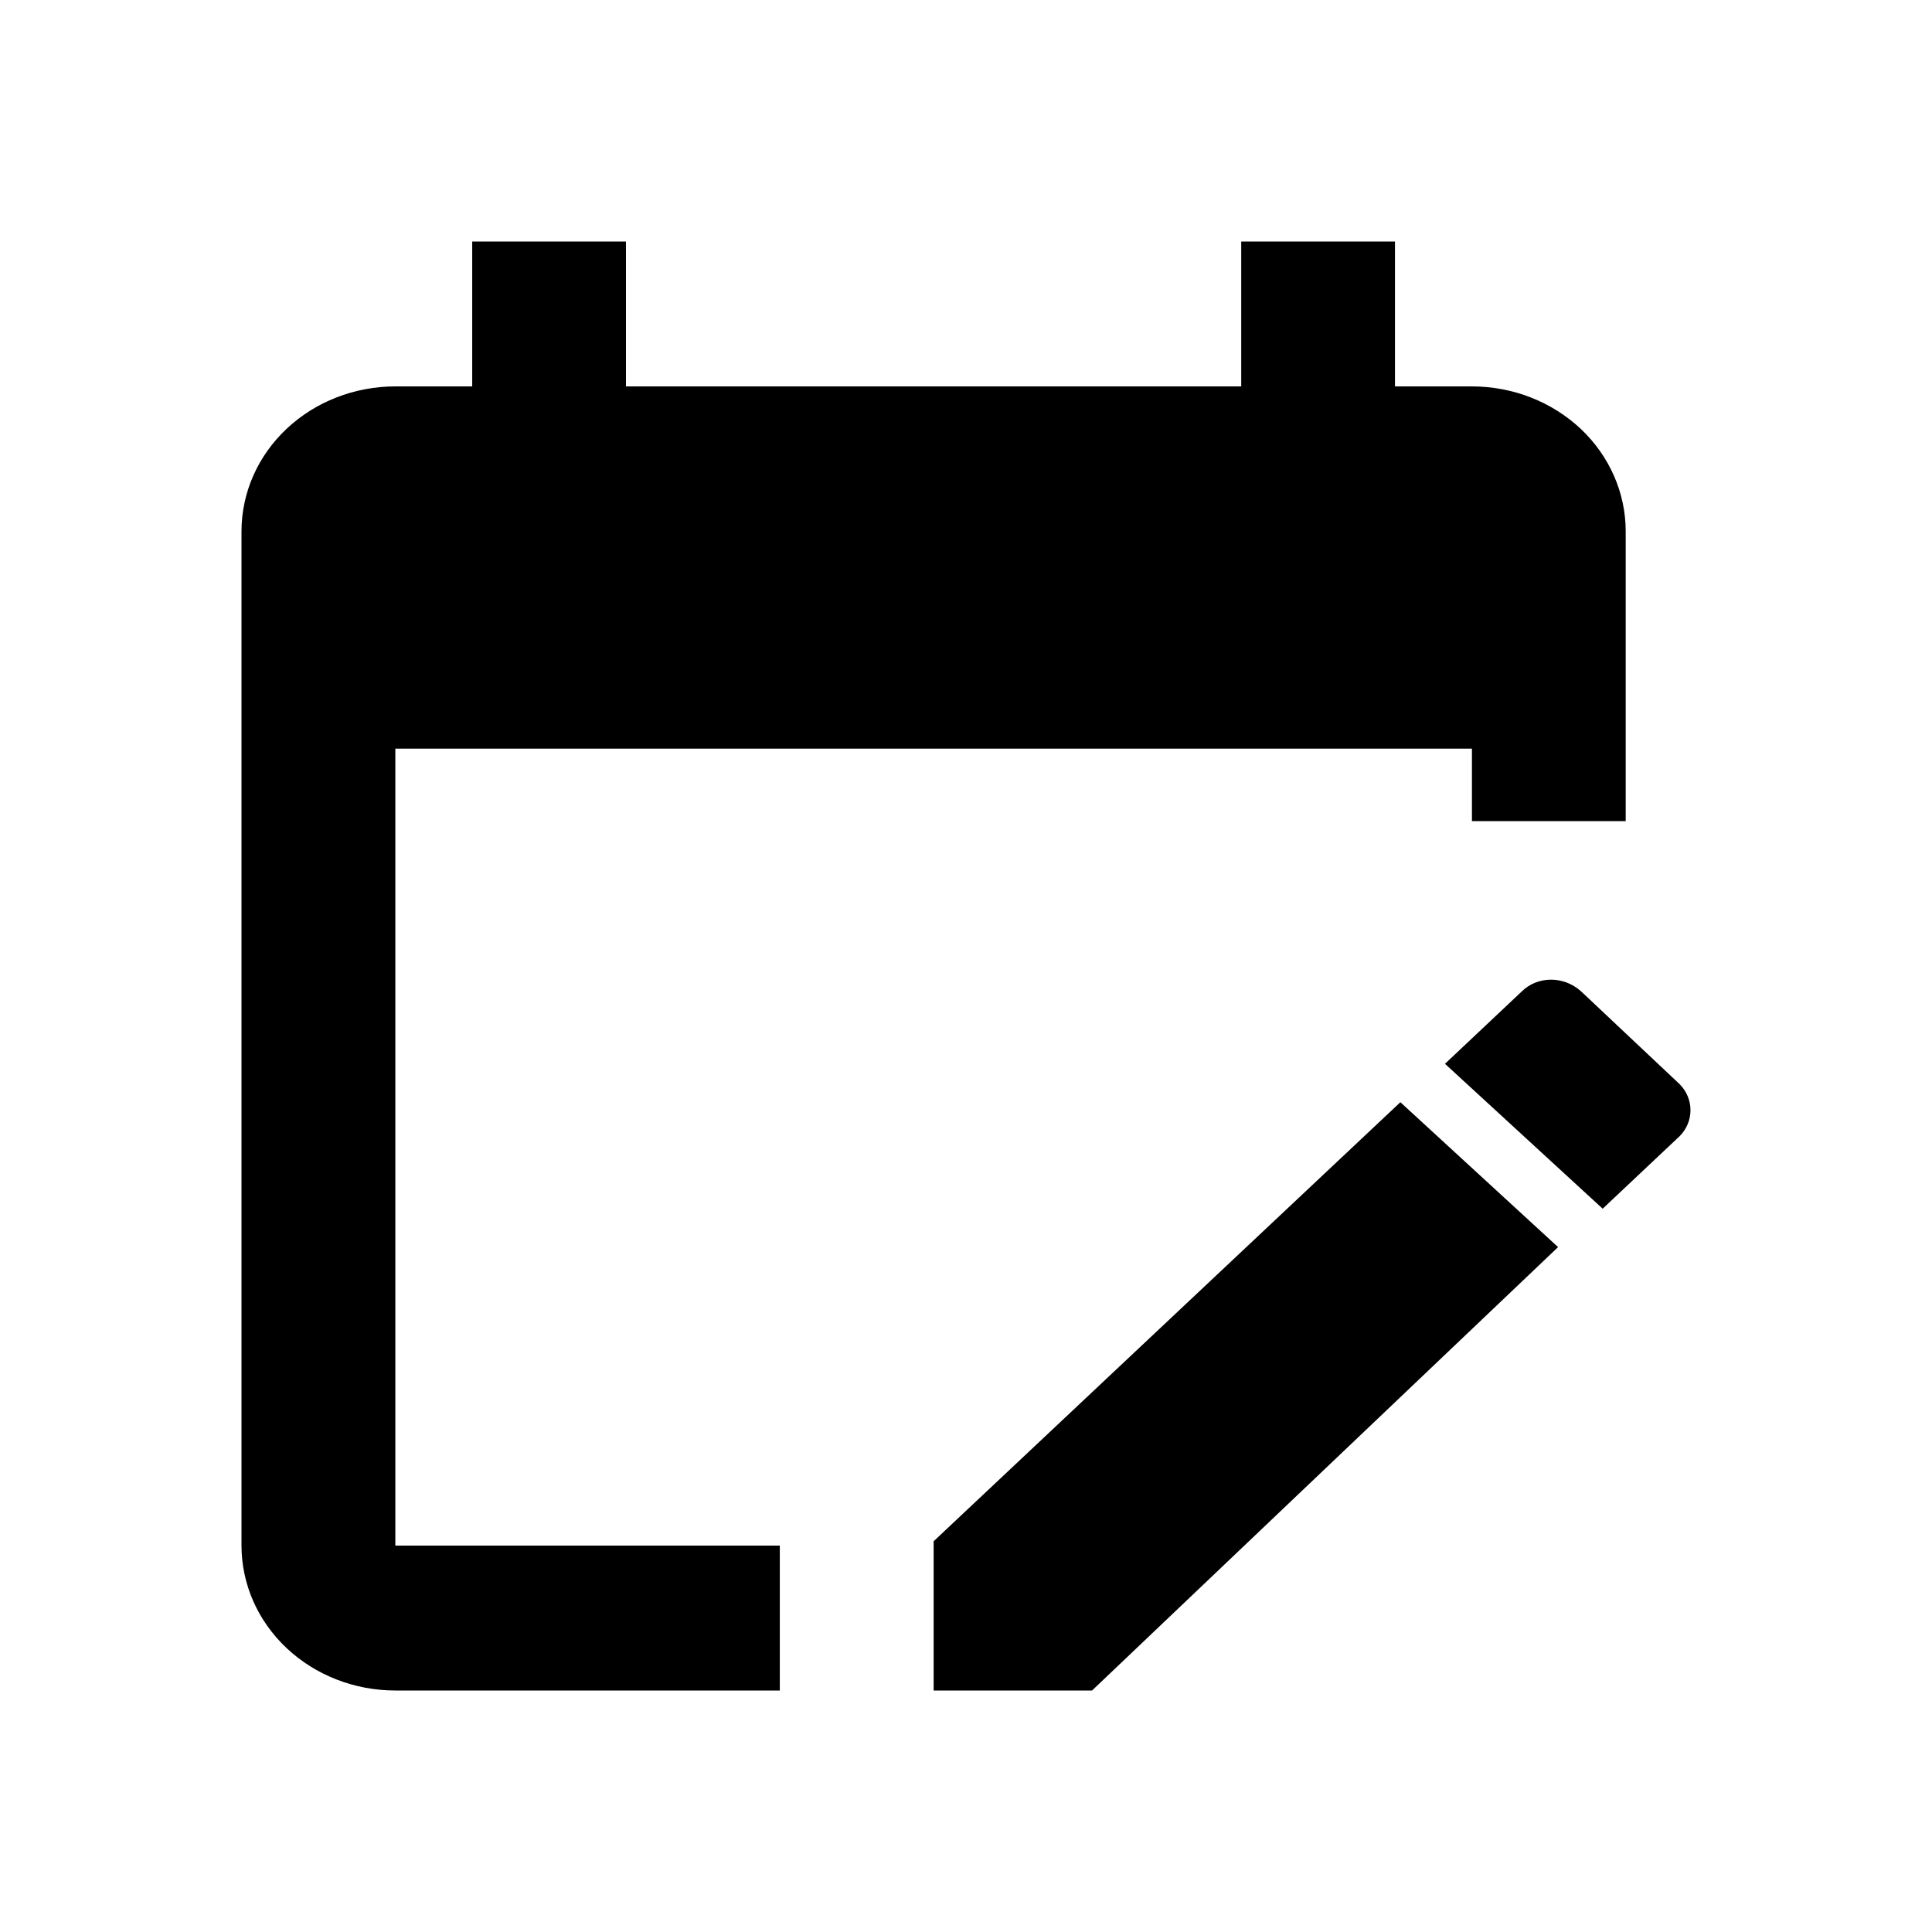 <svg width="24" height="24" viewBox="0 0 24 24" fill="none" xmlns="http://www.w3.org/2000/svg">
<path d="M18.285 4.8H17.329V3H15.419V4.8H7.776V3H5.866V4.8H4.911C4.404 4.8 3.918 4.99 3.56 5.327C3.201 5.665 3 6.123 3 6.6V19.2C3 19.677 3.201 20.135 3.56 20.473C3.918 20.81 4.404 21 4.911 21H9.687V19.2H4.911V9.3H18.285V10.2H20.195V6.6C20.195 6.123 19.994 5.665 19.636 5.327C19.277 4.99 18.791 4.8 18.285 4.8ZM20.864 14.115L19.909 15.015L17.95 13.215L18.905 12.315C19.097 12.126 19.421 12.117 19.641 12.315L20.864 13.467C21.045 13.647 21.045 13.935 20.864 14.115ZM11.598 19.146L17.396 13.692L19.355 15.492L13.566 21H11.598V19.146Z" fill="black"/>
</svg>
